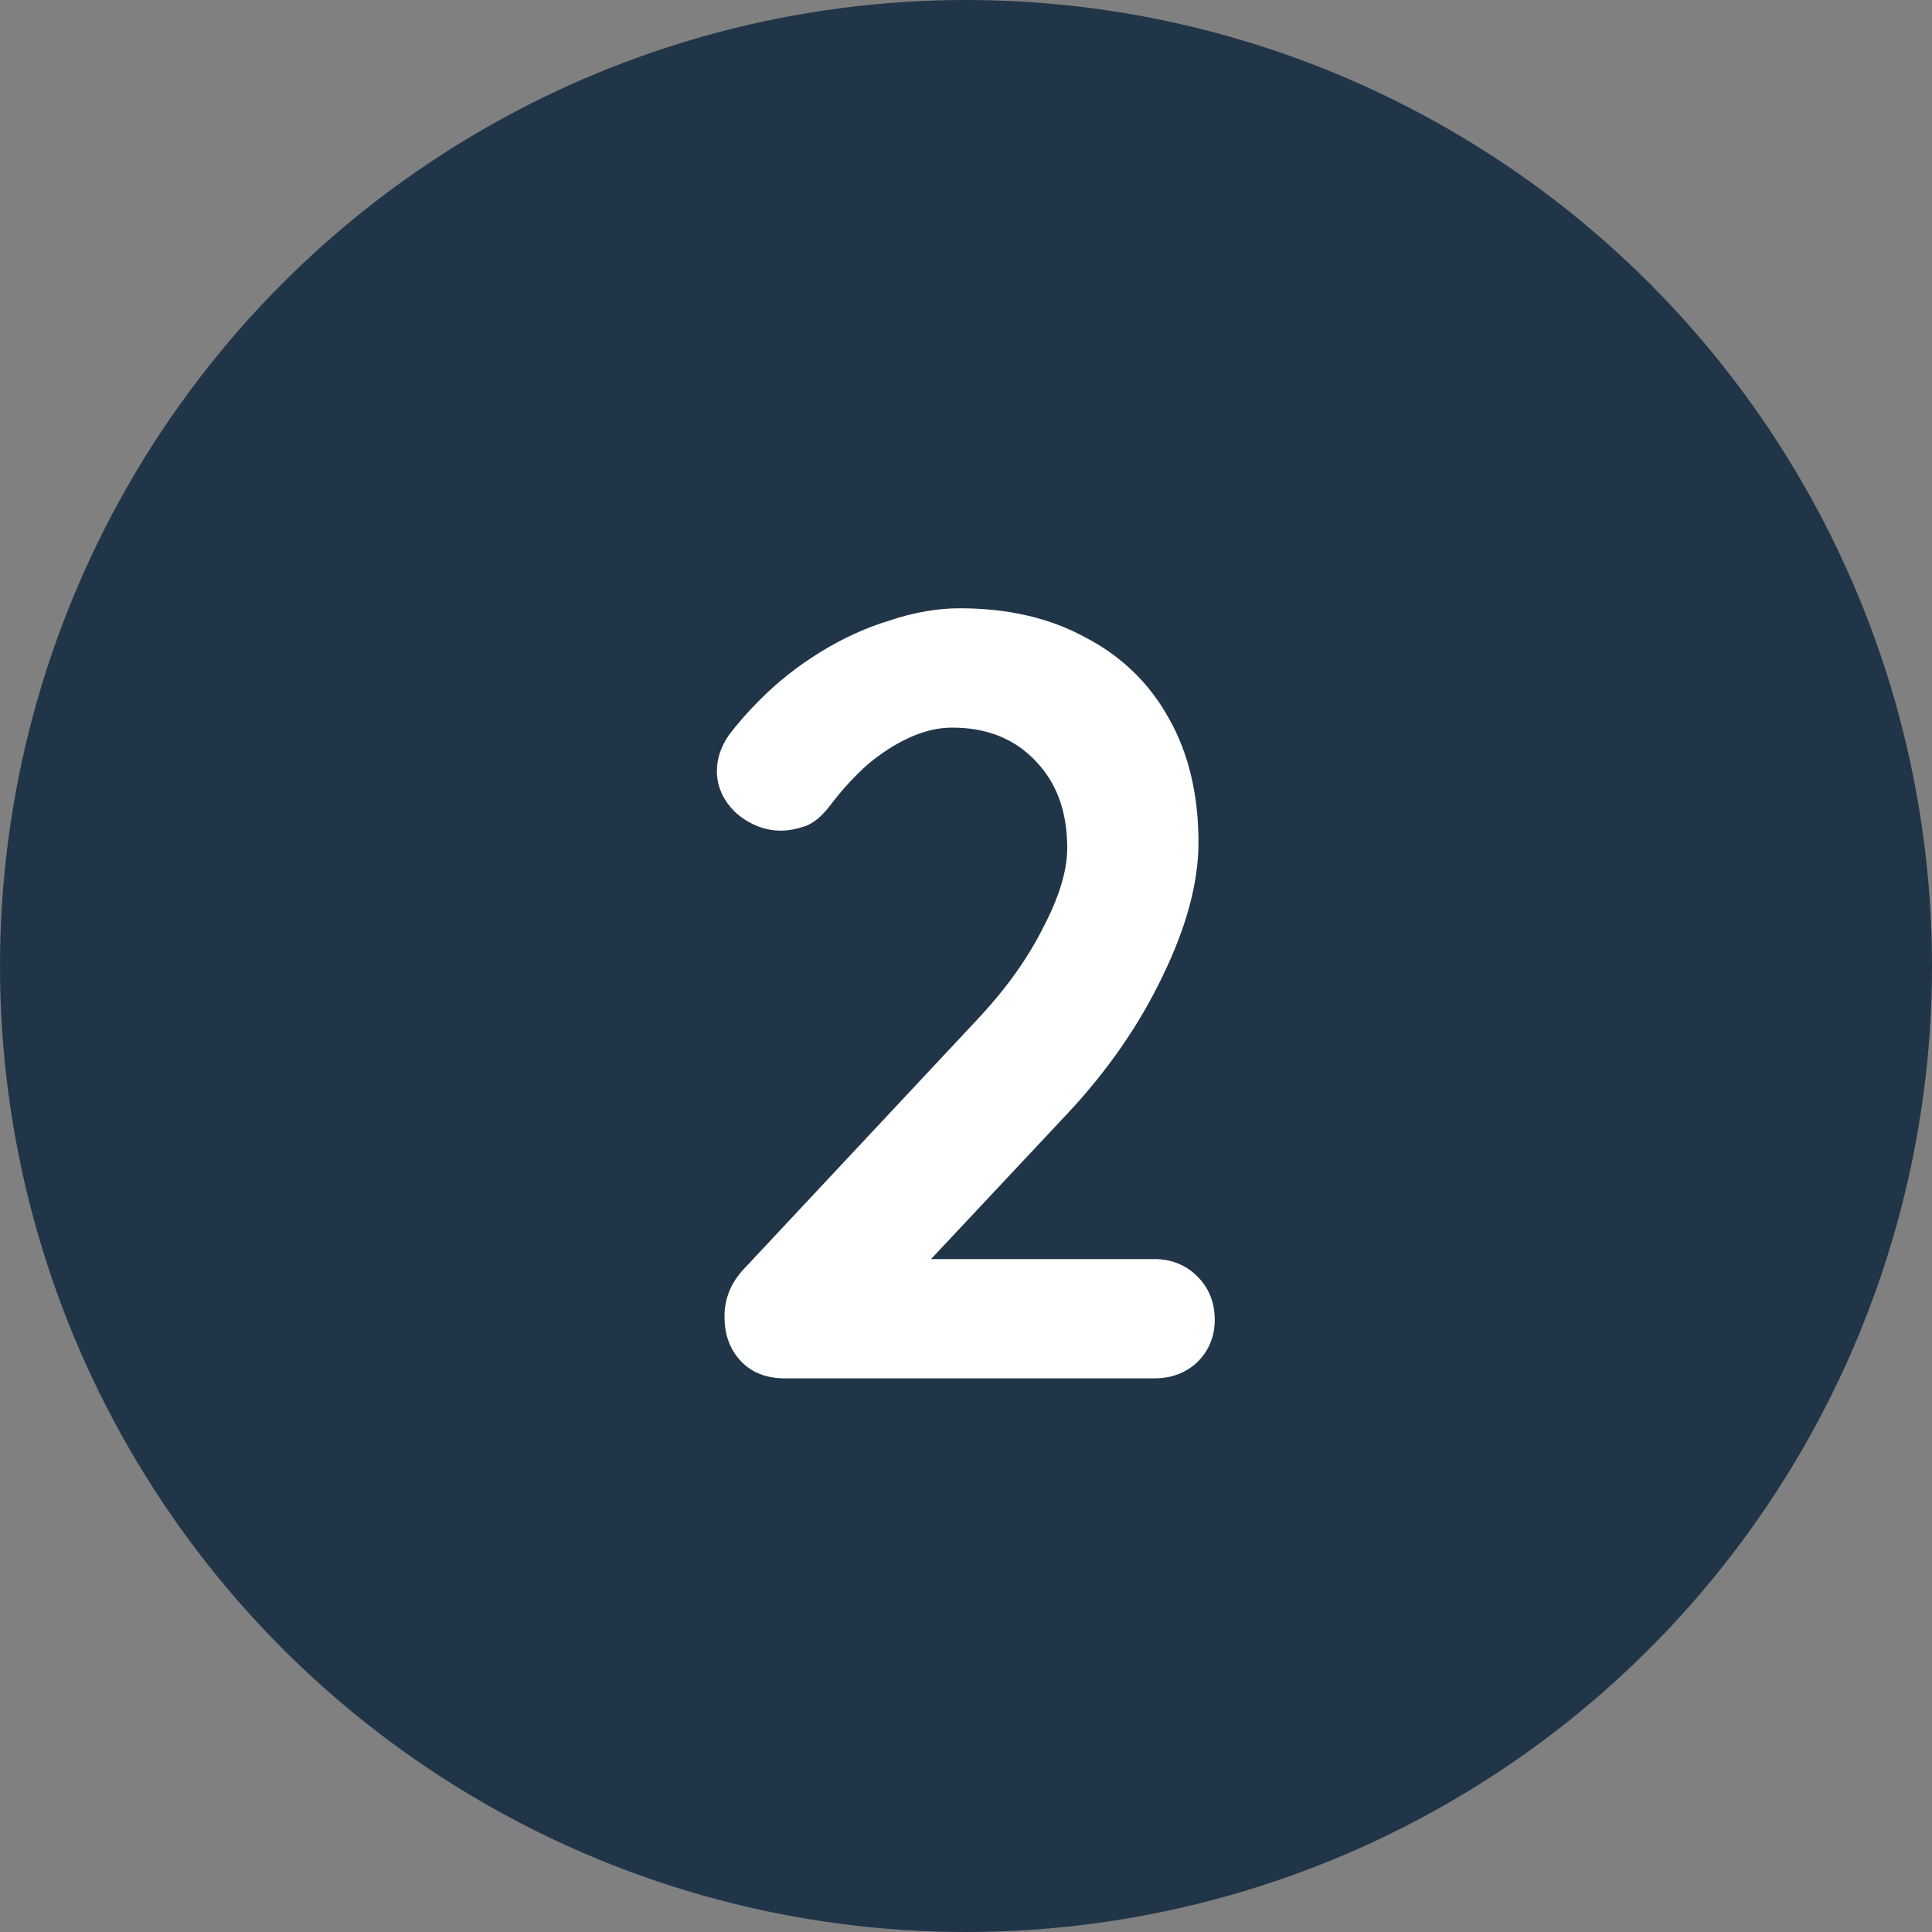 <svg width="171" height="171" viewBox="0 0 171 171" fill="none" xmlns="http://www.w3.org/2000/svg">
<rect x="0" y="0" width="171" height="171" fill="#808080" stroke="none"/>
<circle cx="85.5" cy="85.5" r="85.5" fill="#213548"/>
<path d="M102.14 111.44C103.676 111.44 104.956 111.952 105.98 112.976C107.004 114 107.516 115.28 107.516 116.816C107.516 118.288 107.004 119.536 105.98 120.56C104.956 121.52 103.676 122 102.14 122H69.5C67.836 122 66.524 121.488 65.564 120.464C64.604 119.44 64.124 118.128 64.124 116.528C64.124 114.928 64.7 113.52 65.852 112.304L86.78 89.936C89.148 87.376 91.004 84.752 92.348 82.064C93.756 79.376 94.46 77.04 94.46 75.056C94.46 71.856 93.532 69.296 91.676 67.376C89.82 65.392 87.356 64.4 84.284 64.4C83.068 64.4 81.82 64.688 80.54 65.264C79.26 65.84 78.012 66.64 76.796 67.664C75.644 68.688 74.556 69.872 73.532 71.216C72.764 72.24 71.996 72.88 71.228 73.136C70.46 73.392 69.756 73.52 69.116 73.52C67.708 73.52 66.396 73.008 65.18 71.984C64.028 70.896 63.452 69.648 63.452 68.24C63.452 67.152 63.804 66.096 64.508 65.072C65.276 64.048 66.204 62.992 67.292 61.904C68.892 60.304 70.684 58.896 72.668 57.68C74.652 56.464 76.7 55.536 78.812 54.896C80.924 54.192 82.972 53.84 84.956 53.84C89.244 53.84 92.956 54.704 96.092 56.432C99.292 58.096 101.756 60.496 103.484 63.632C105.212 66.704 106.076 70.352 106.076 74.576C106.076 78.096 105.02 82.032 102.908 86.384C100.86 90.672 98.076 94.704 94.556 98.48L81.596 112.304L80.54 111.44H102.14Z" fill="white"/>
</svg>

